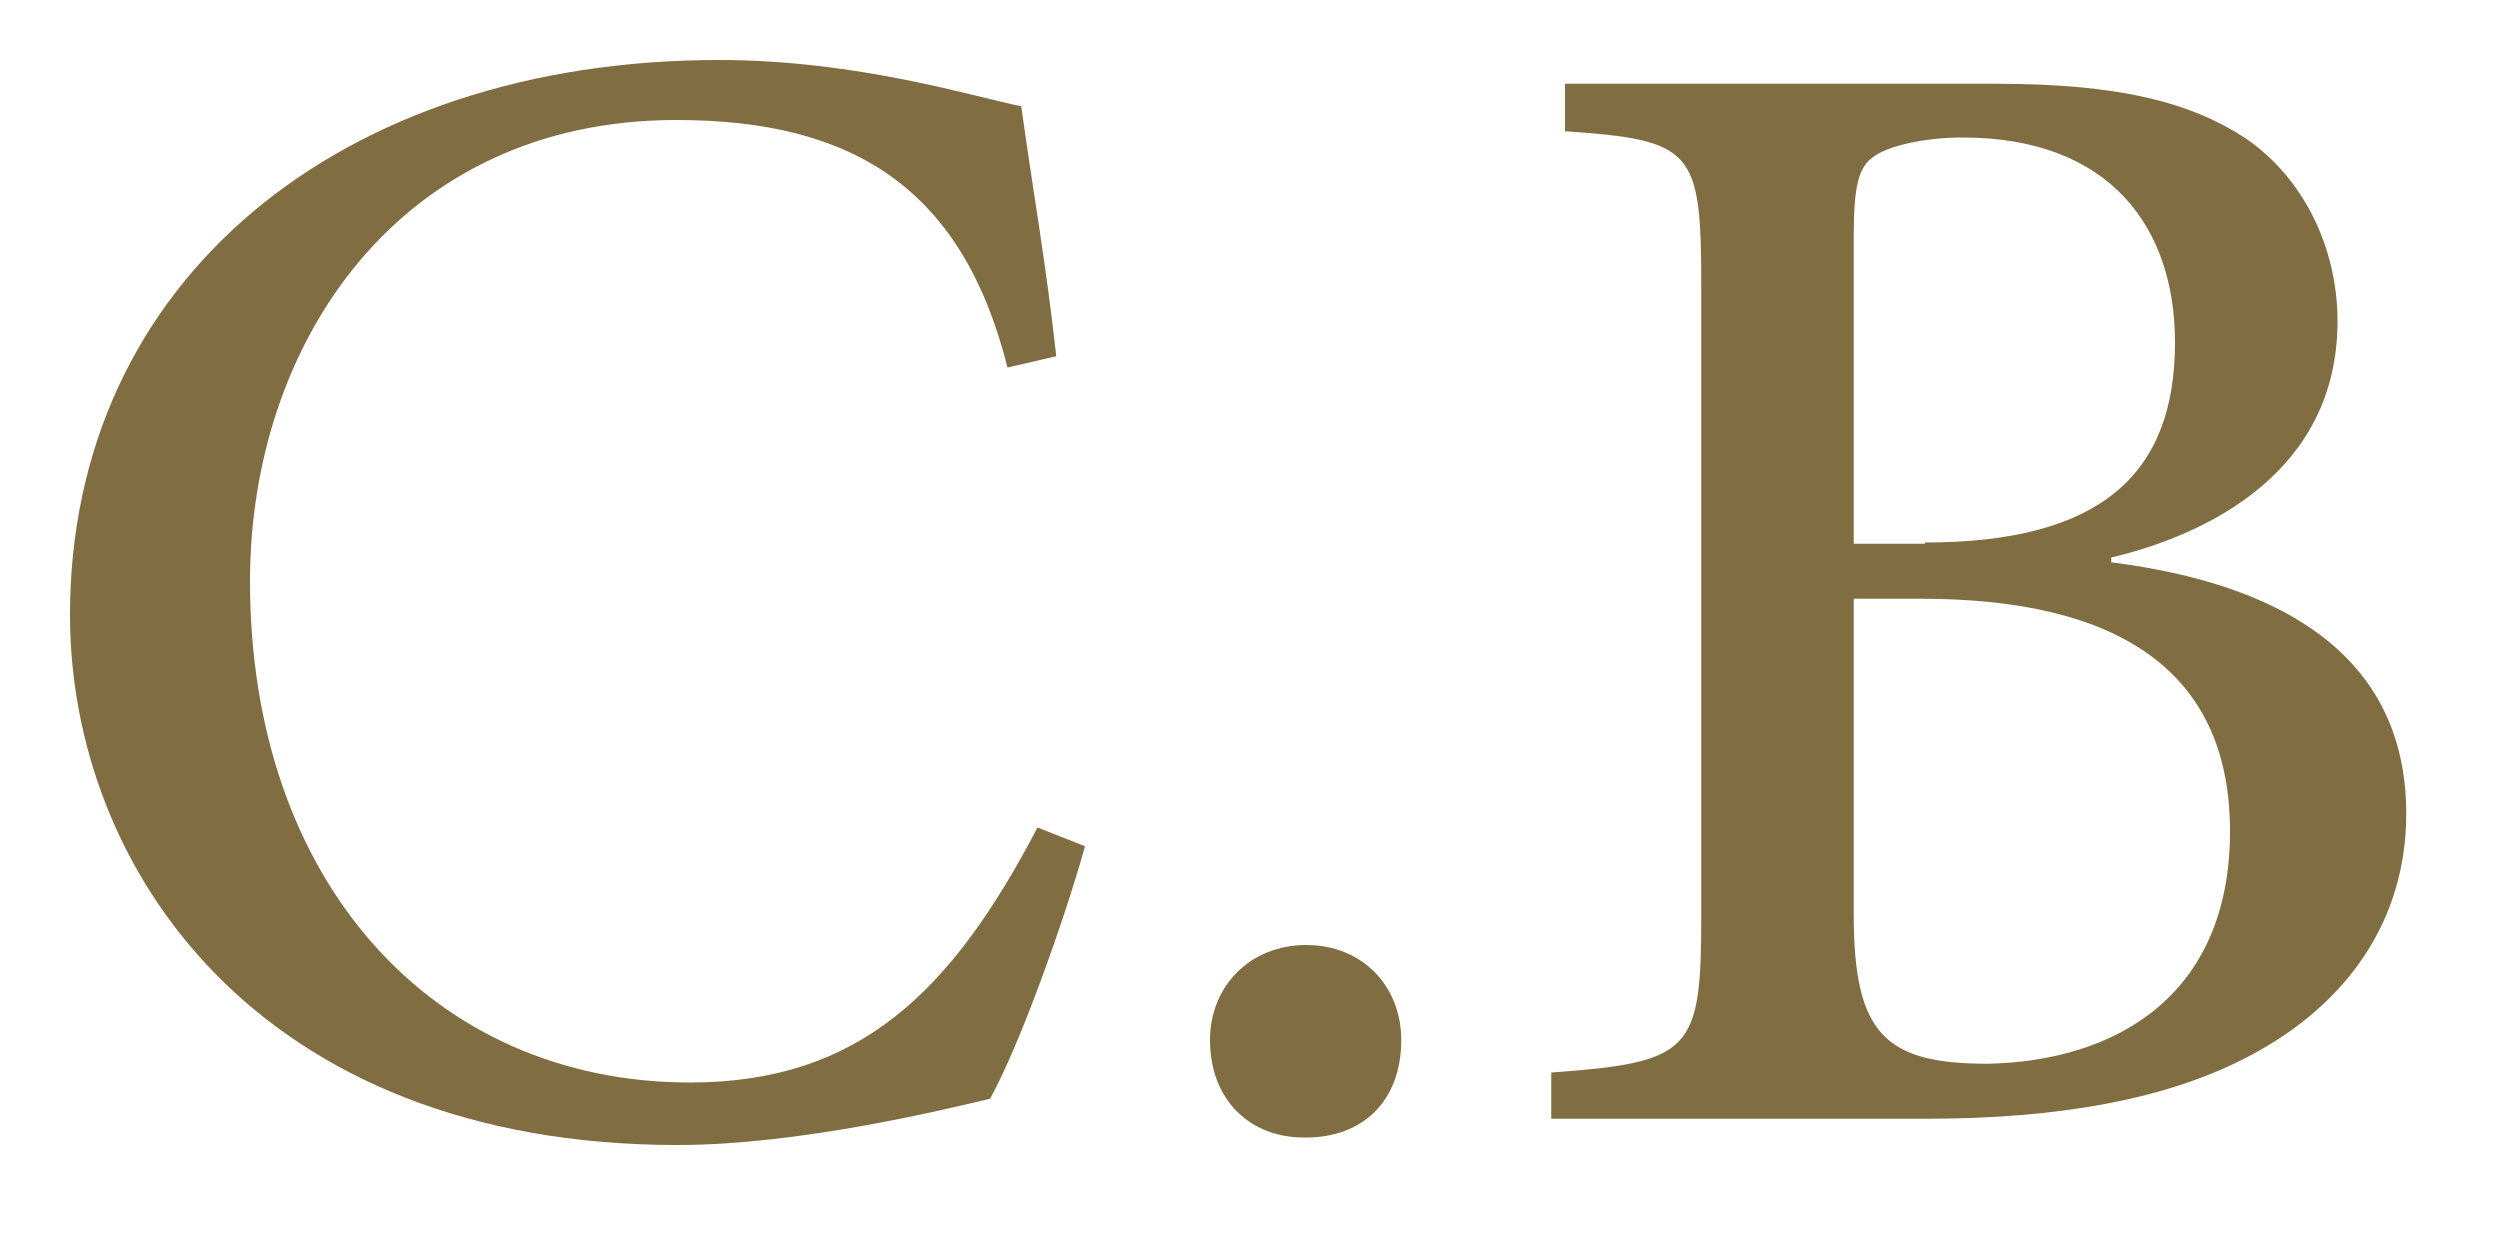 <?xml version="1.0" encoding="utf-8"?>
<!-- Generator: Adobe Illustrator 22.1.0, SVG Export Plug-In . SVG Version: 6.00 Build 0)  -->
<svg version="1.1" id="Layer_1" xmlns="http://www.w3.org/2000/svg" xmlns:xlink="http://www.w3.org/1999/xlink" x="0px" y="0px"
	 viewBox="0 0 200 100" style="enable-background:new 0 0 200 100;" xml:space="preserve">
<style type="text/css">
	.st0{fill:#806D41;}
</style>
<g>
	<path class="st0" d="M86.8,67.7c-1.7,6.1-5.3,16.1-7.6,20.2c-3.8,0.9-15.3,3.7-25,3.7c-33.6,0-48.6-22.2-48.6-42.4
		c0-26.8,21.7-44.4,51.9-44.4c11.2,0,20.6,3,24.2,3.7c1,7.2,2,12.7,2.8,20l-3.9,0.9C77,15.1,68.3,9.6,54.1,9.6
		C31.9,9.6,20,27.5,20,46.5c0,24.1,14.7,40.1,35.2,40.1c13.5,0,20.9-7.2,27.8-20.4L86.8,67.7z"/>
	<path class="st0" d="M104.3,91c-4.3,0-7.5-3-7.5-7.8c0-4.3,3.2-7.6,7.7-7.6s7.6,3.3,7.6,7.6c0,4.9-3.1,7.8-7.6,7.8H104.3z"/>
	<path class="st0" d="M169,45c13.3,1.7,23.5,7.3,23.5,20.1c0,8.5-4.7,15.2-12.4,19.3c-6.7,3.6-15.6,5.1-26,5.1h-30v-3.7
		c11.2-0.8,12-1.7,12-12.4V22.9c0-10.9-0.6-11.7-10.9-12.4V6.7h34.5c9.9,0,15.6,1.5,20,4.4c4.5,3.1,7.3,8.6,7.3,14.6
		c0,12.1-10.5,17.1-18.1,18.9V45z M154,43.4c14.1,0,20-5.5,20-16c0-9.1-5.1-16.4-17-16.4c-3.1,0-6.1,0.7-7.2,1.6
		c-1.1,0.8-1.5,2.3-1.5,6.2v24.7H154z M148.3,73.2c0,9.5,2.5,11.9,10.7,11.9c10.2-0.2,19.4-5.4,19.4-18.6c0-12.8-8.9-18.6-24.7-18.6
		h-5.4V73.2z"/>
</g>
</svg>
